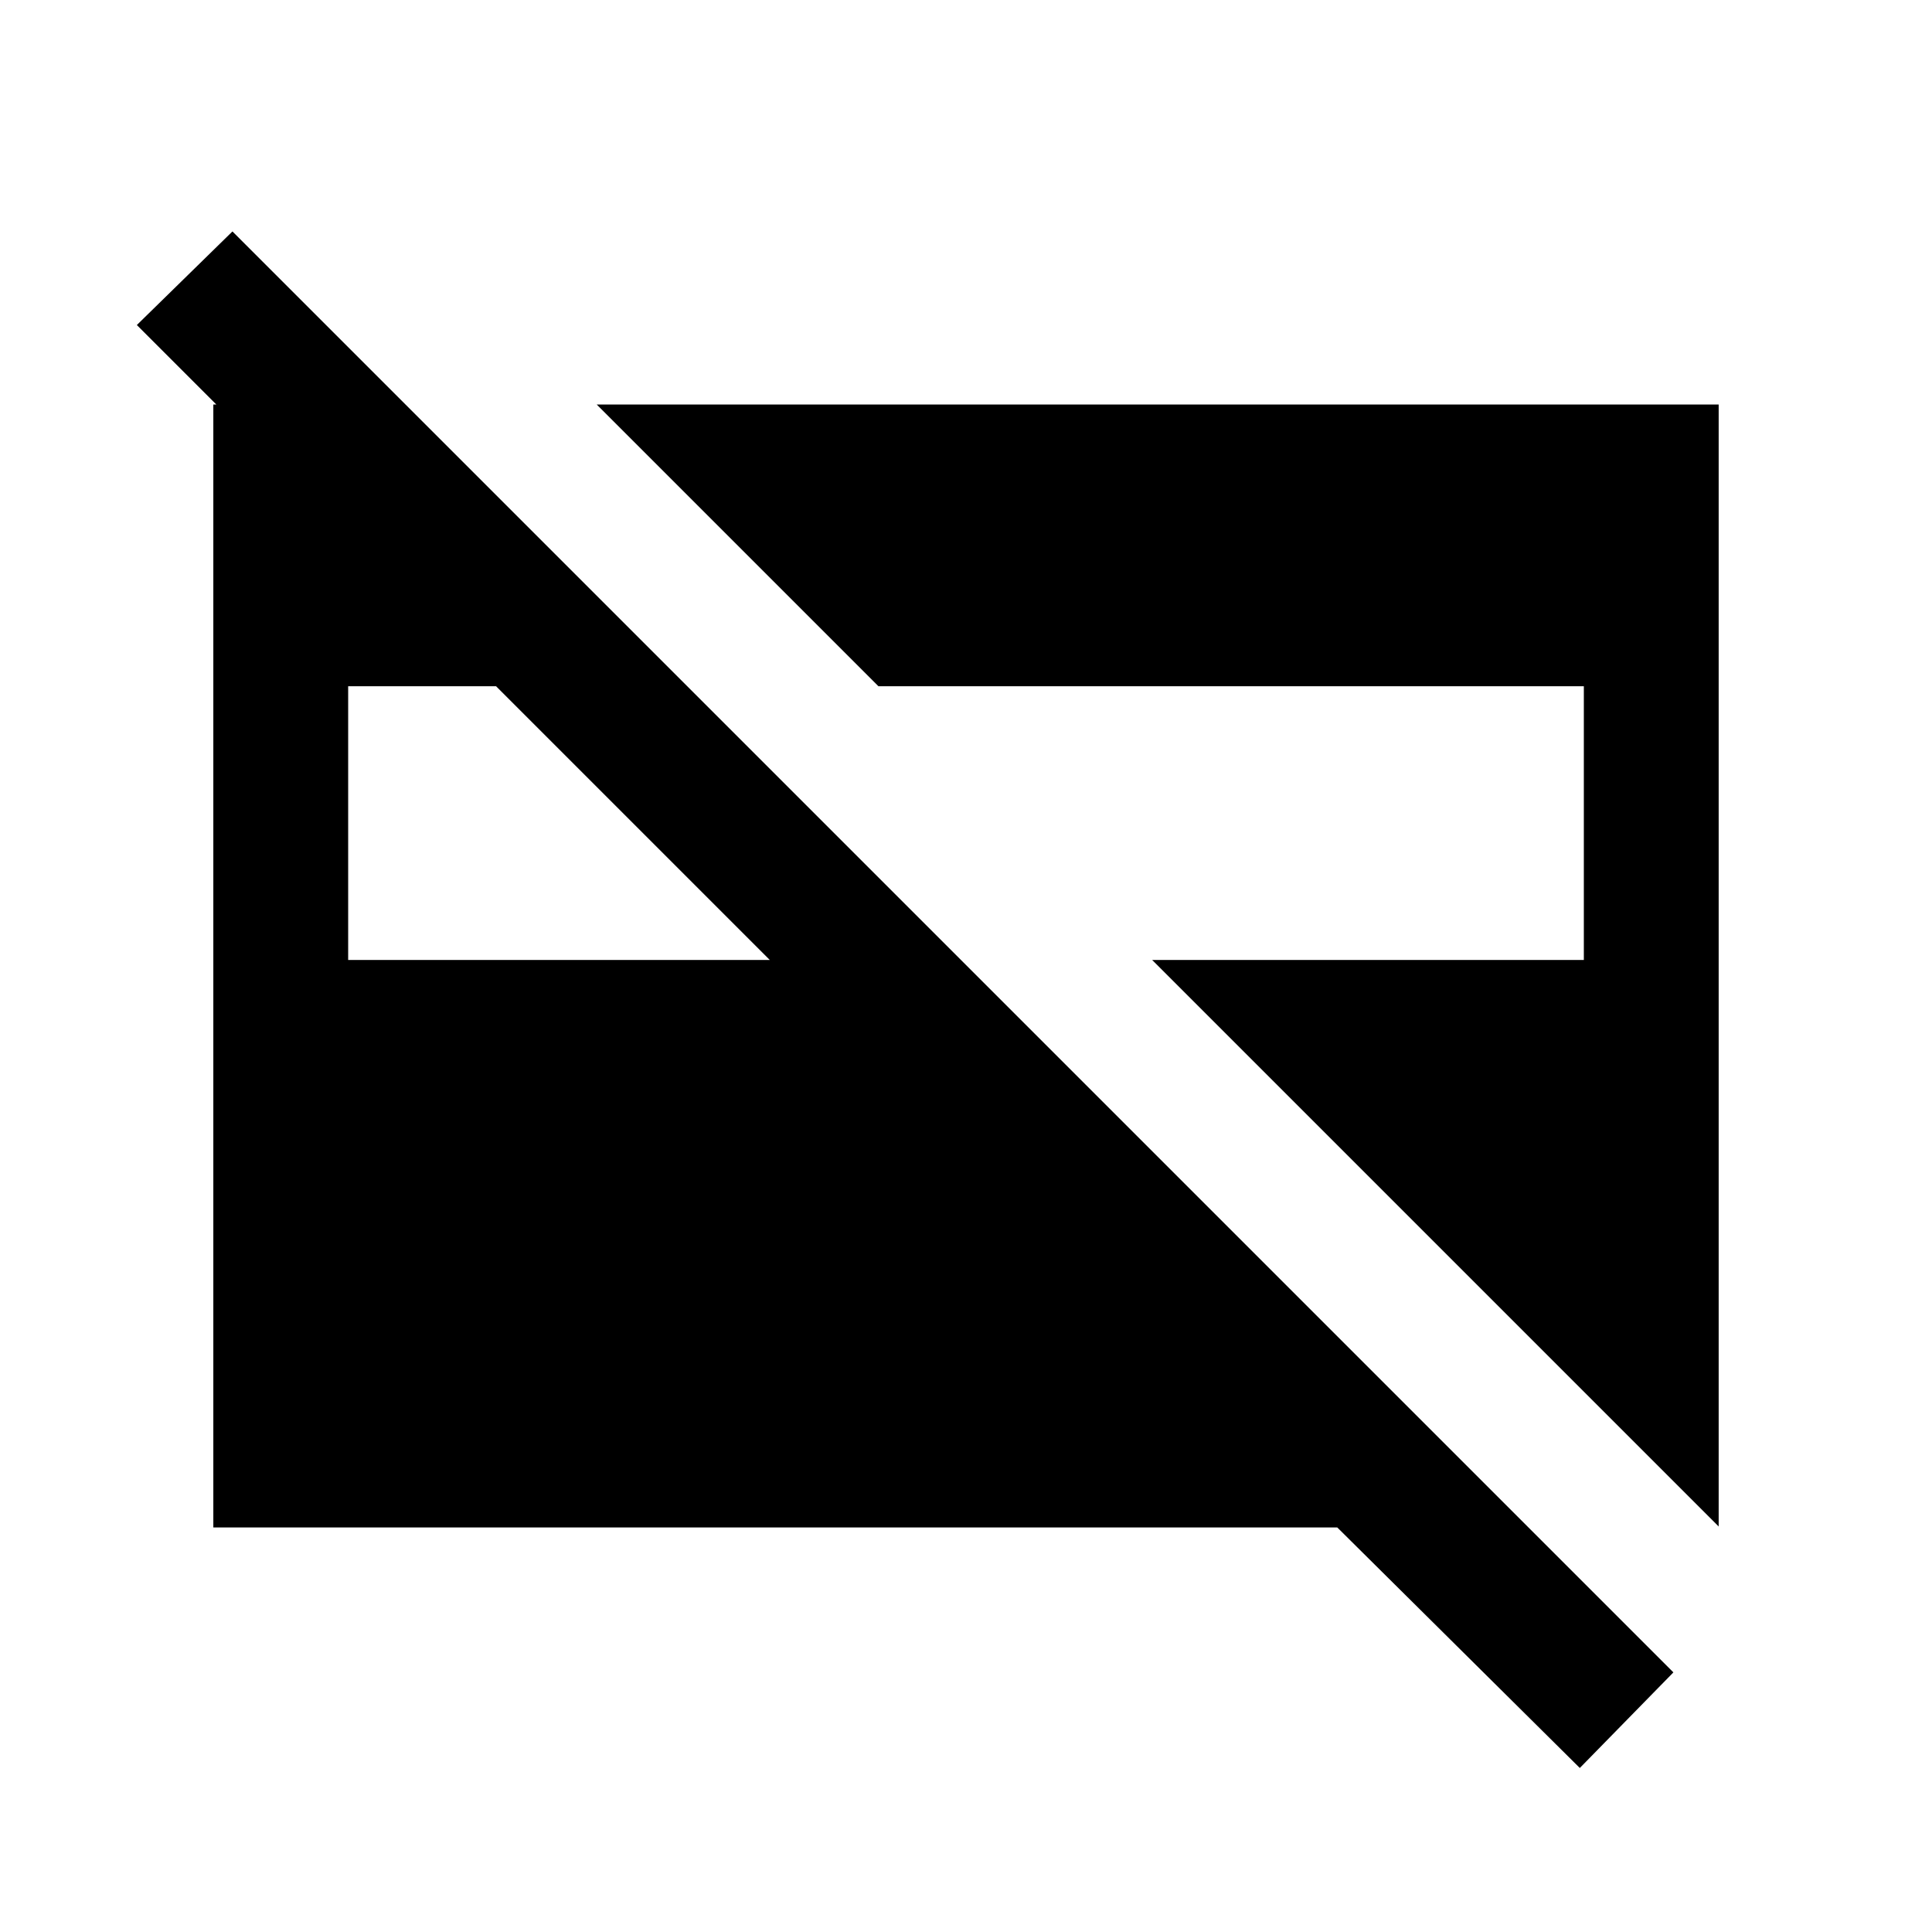 <svg xmlns="http://www.w3.org/2000/svg" height="20" viewBox="0 -960 960 960" width="20"><path d="M854-201.5 572.5-483H787v-136H436.5l-140-140H854v557.5ZM173-483h209.5l-136-136H173v136ZM785-81.5 664.5-201H106v-558h95.5l50 50h-94L68-798.5l47.5-46.5 716 716L785-81.5Z"/></svg>